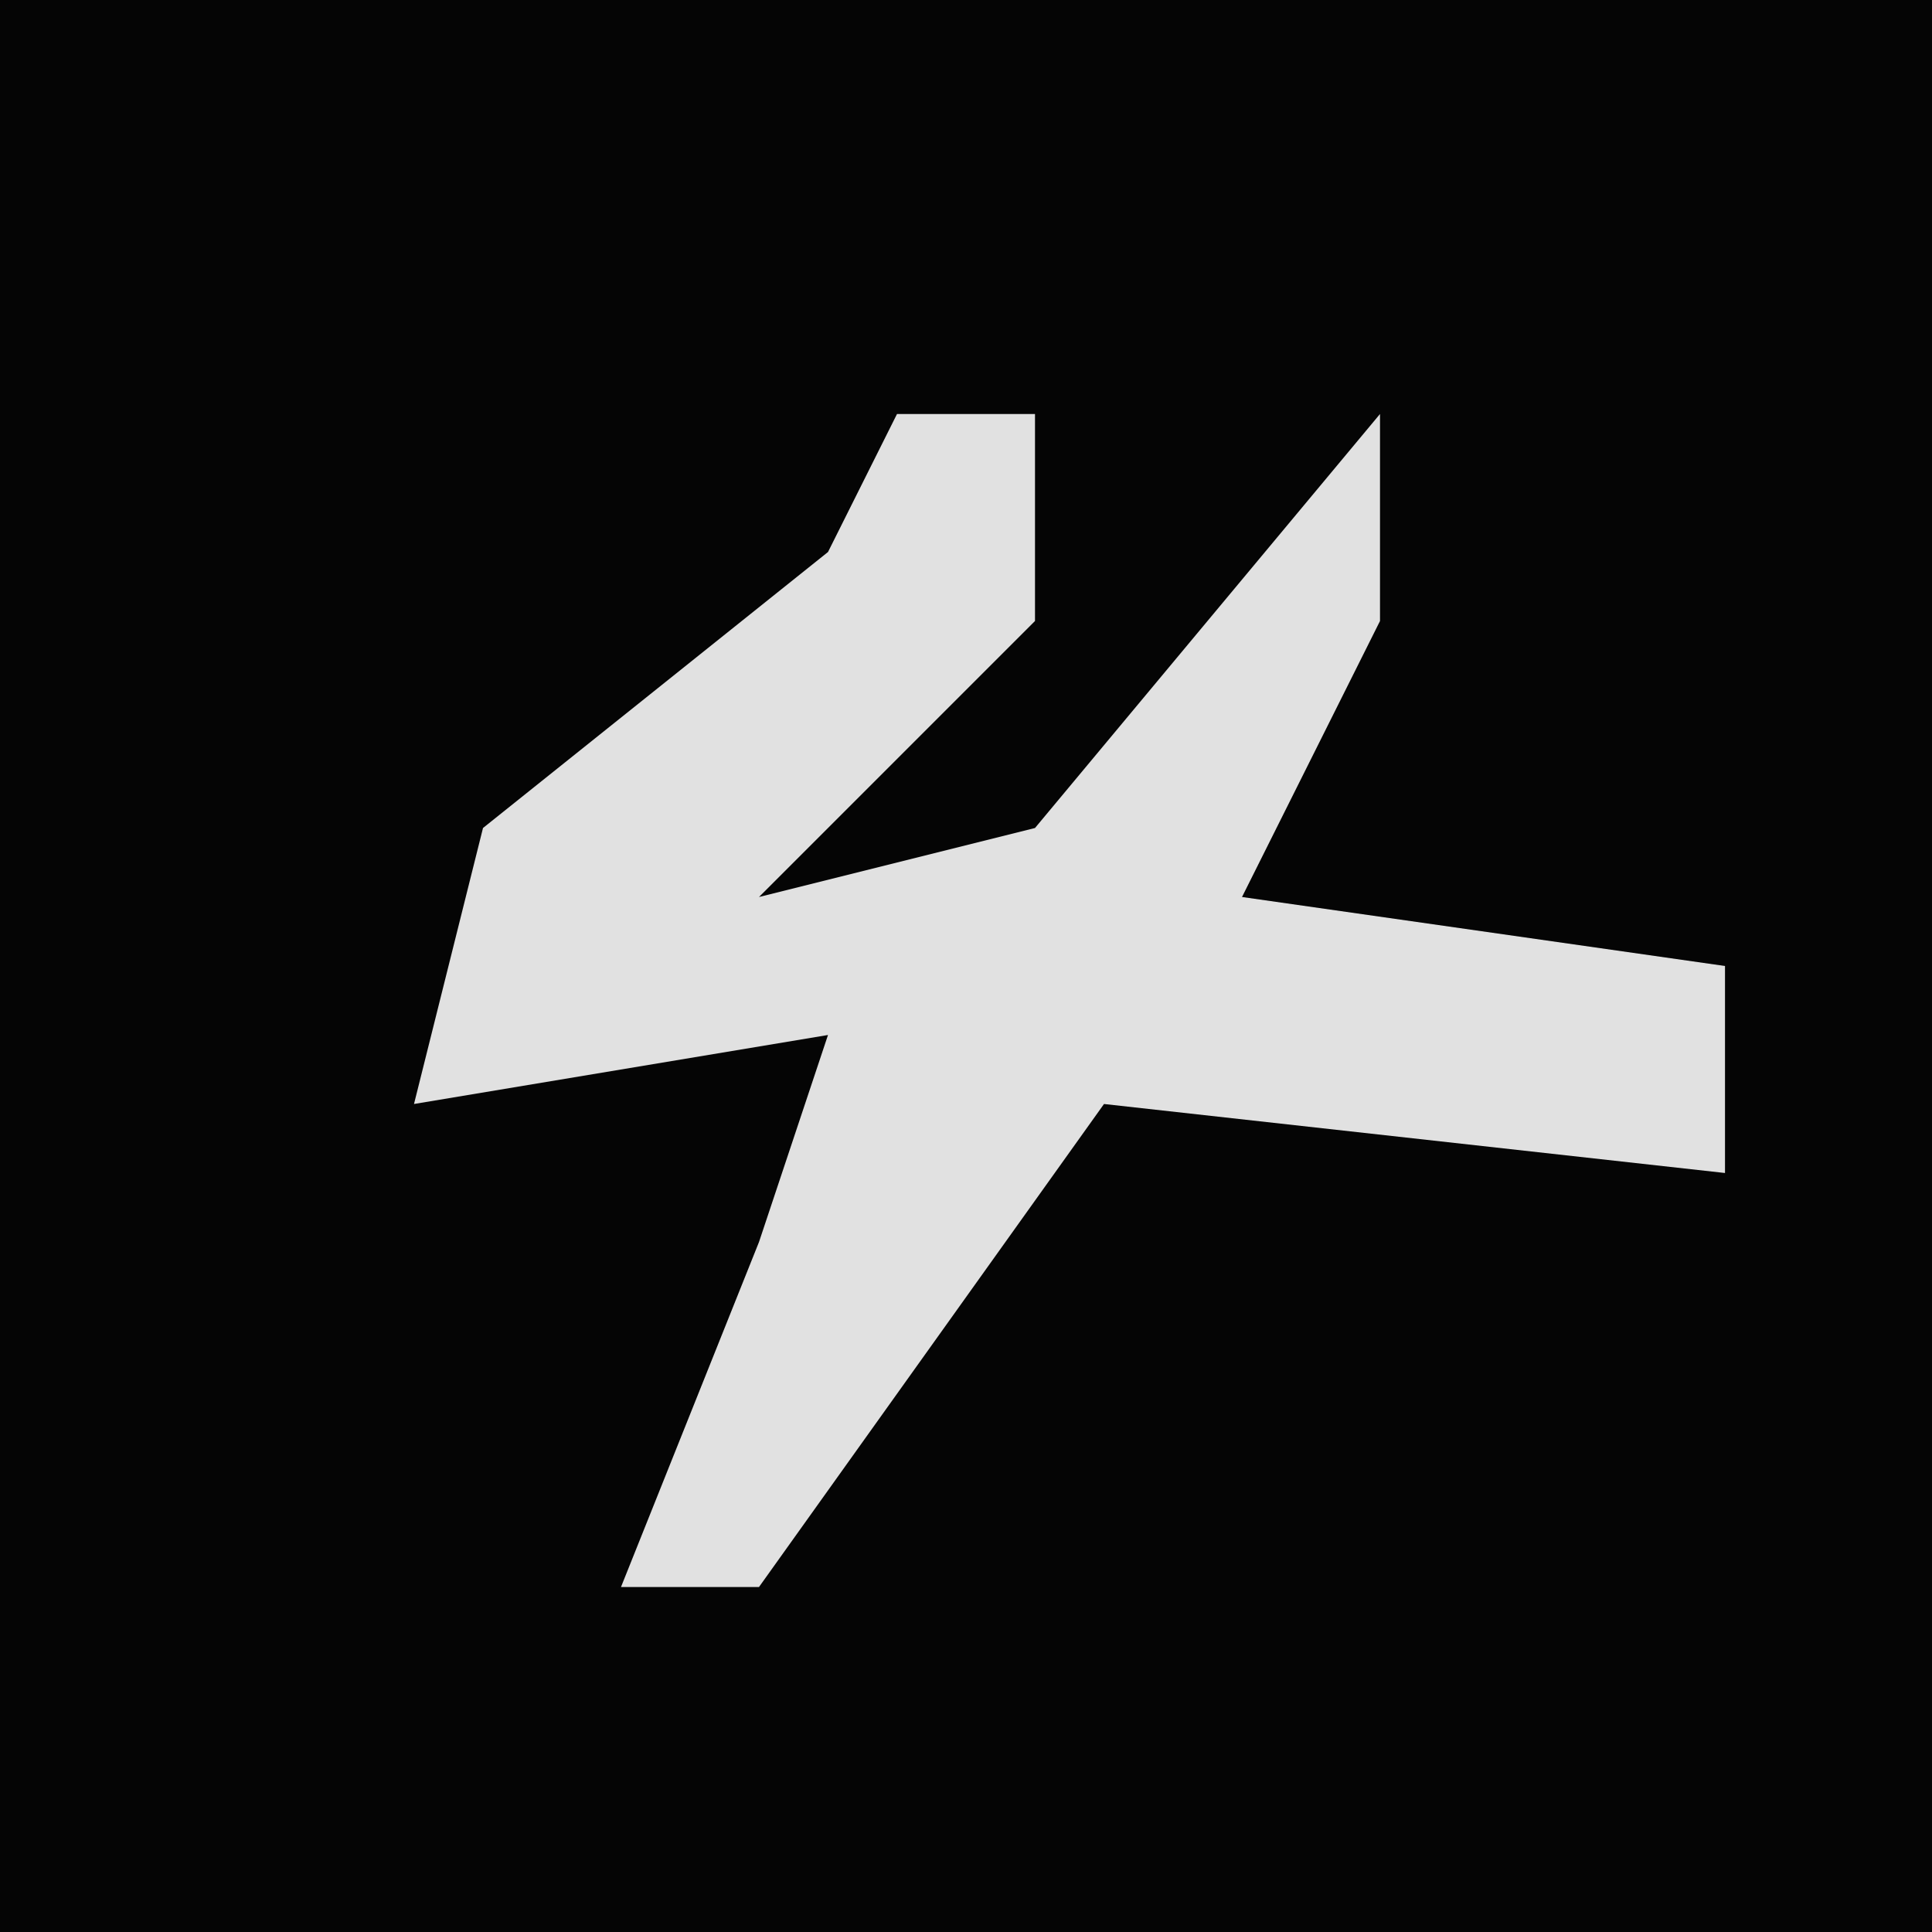 <?xml version="1.0" encoding="UTF-8"?>
<svg version="1.1" xmlns="http://www.w3.org/2000/svg" width="28" height="28">
<path d="M0,0 L28,0 L28,28 L0,28 Z " fill="#050505" transform="translate(0,0)"/>
<path d="M0,0 L2,0 L2,3 L-2,7 L2,6 L7,0 L7,3 L5,7 L12,8 L12,11 L3,10 L-2,17 L-4,17 L-2,12 L-1,9 L-7,10 L-6,6 L-1,2 Z " fill="#E1E1E1" transform="translate(13,6)"/>
</svg>
